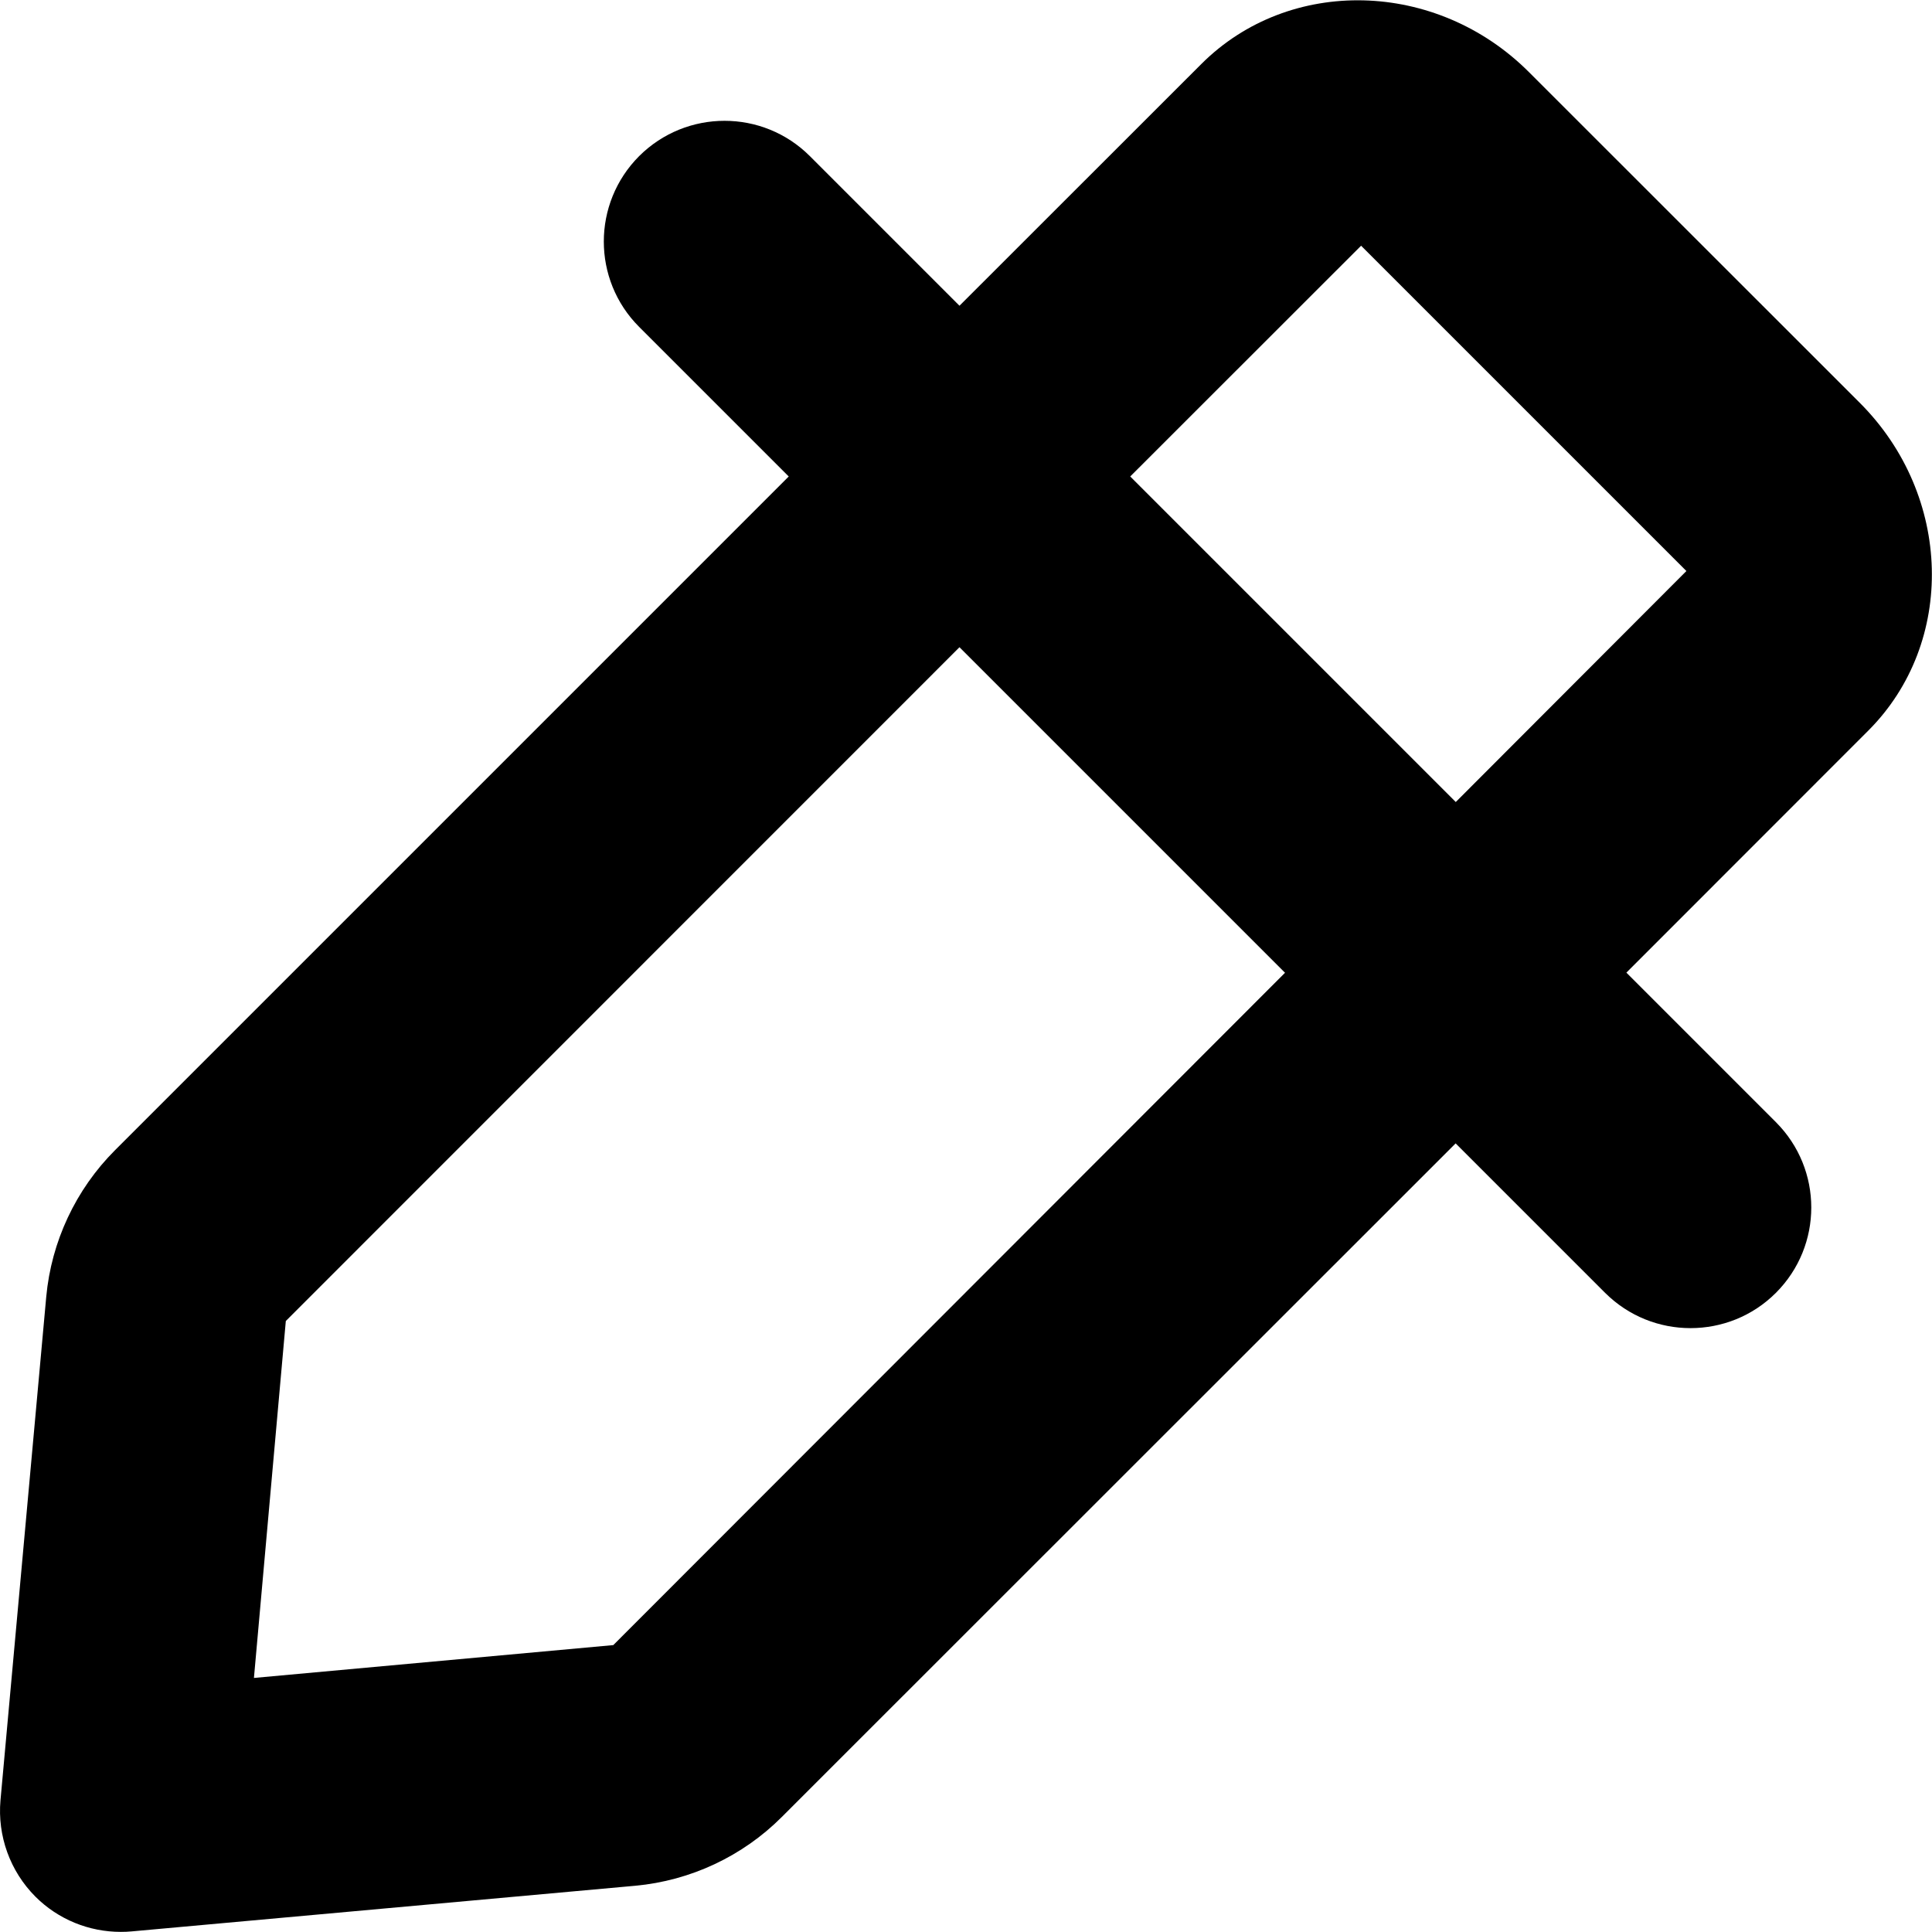 <svg width="16" height="16" viewBox="0 0 16 16" fill="none" xmlns="http://www.w3.org/2000/svg">
<path fill-rule="evenodd" clip-rule="evenodd" d="M12.056 6.642L9.36 3.946L11.272 2.035L13.966 4.729L12.056 6.642ZM5.079 13.624L2.103 13.896L2.367 10.94L7.946 5.36L10.642 8.056L5.079 13.624ZM15.403 3.337L12.663 0.598C11.896 -0.17 10.677 -0.198 9.949 0.53L7.946 2.532L6.707 1.293C6.317 0.903 5.684 0.903 5.293 1.293C4.903 1.684 4.903 2.317 5.293 2.707L6.532 3.946L0.952 9.526C0.627 9.851 0.425 10.283 0.383 10.739L0.004 14.909C-0.022 15.204 0.083 15.496 0.293 15.707C0.482 15.896 0.737 15.999 1 15.999C1.031 15.999 1.061 15.998 1.091 15.995L5.261 15.617C5.718 15.575 6.15 15.373 6.475 15.047L12.055 9.469L13.293 10.707C13.489 10.902 13.744 10.999 14 10.999C14.256 10.999 14.512 10.902 14.707 10.707C15.098 10.316 15.098 9.684 14.707 9.293L13.469 8.055L15.471 6.052C16.201 5.323 16.17 4.105 15.403 3.337Z" fill="black"/>
</svg>
